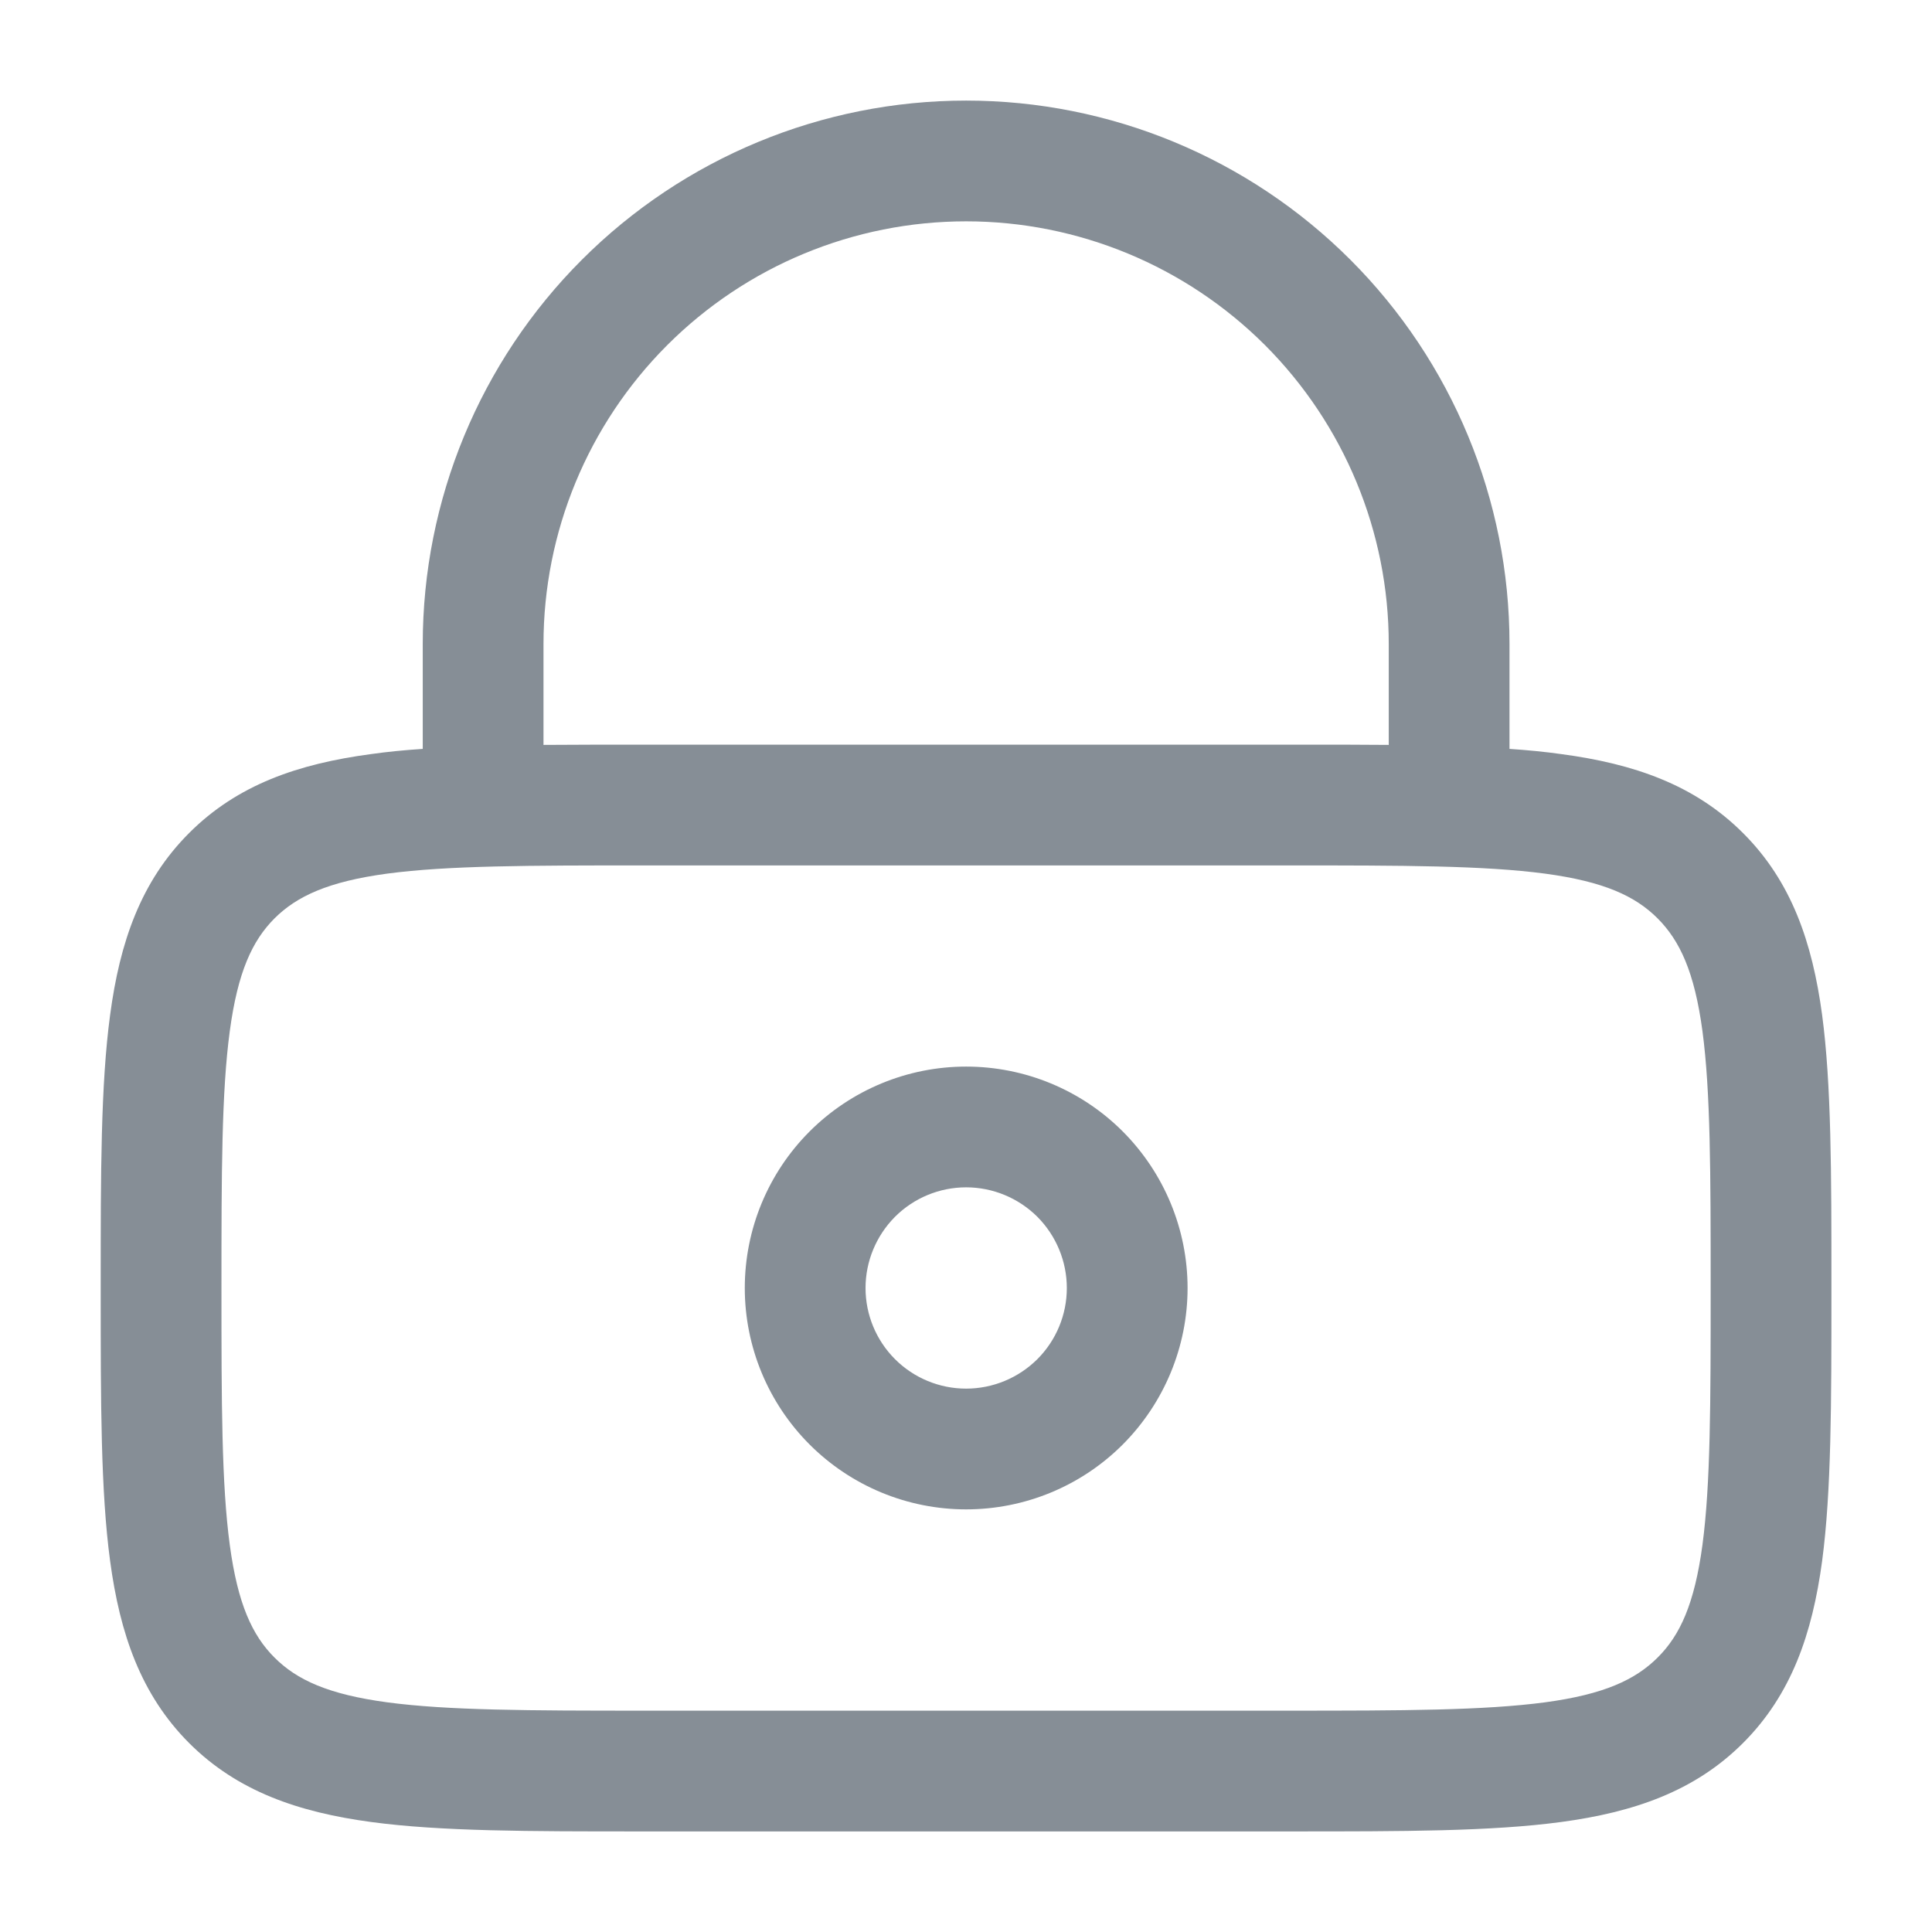 <svg xmlns="http://www.w3.org/2000/svg" width="16" height="16" viewBox="0 0 16 16" fill="none">
    <g clip-path="url(#clip0_480_17304)">
        <path fill-rule="evenodd" clip-rule="evenodd" d="M6.168 10.667C6.168 10.18 6.361 9.714 6.705 9.37C7.049 9.026 7.515 8.833 8.001 8.833C8.488 8.833 8.954 9.026 9.298 9.37C9.641 9.714 9.835 10.18 9.835 10.667C9.835 11.153 9.641 11.619 9.298 11.963C8.954 12.307 8.488 12.5 8.001 12.5C7.515 12.5 7.049 12.307 6.705 11.963C6.361 11.619 6.168 11.153 6.168 10.667ZM8.001 9.833C7.78 9.833 7.568 9.921 7.412 10.077C7.256 10.234 7.168 10.446 7.168 10.667C7.168 10.888 7.256 11.1 7.412 11.256C7.568 11.412 7.78 11.5 8.001 11.5C8.222 11.5 8.434 11.412 8.591 11.256C8.747 11.1 8.835 10.888 8.835 10.667C8.835 10.446 8.747 10.234 8.591 10.077C8.434 9.921 8.222 9.833 8.001 9.833Z" fill="#868E96"/>
        <path fill-rule="evenodd" clip-rule="evenodd" d="M3.501 6.202V5.333C3.501 4.14 3.975 2.995 4.819 2.151C5.663 1.307 6.807 0.833 8.001 0.833C9.194 0.833 10.339 1.307 11.183 2.151C12.027 2.995 12.501 4.14 12.501 5.333V6.202C12.652 6.212 12.794 6.226 12.929 6.245C13.529 6.325 14.034 6.498 14.435 6.899C14.837 7.3 15.009 7.805 15.09 8.405C15.167 8.983 15.167 9.719 15.167 10.63V10.703C15.167 11.615 15.167 12.35 15.09 12.928C15.009 13.528 14.837 14.033 14.435 14.435C14.034 14.836 13.529 15.008 12.929 15.089C12.351 15.167 11.615 15.167 10.704 15.167H5.297C4.386 15.167 3.651 15.167 3.073 15.089C2.473 15.008 1.967 14.836 1.566 14.435C1.165 14.033 0.993 13.528 0.912 12.928C0.834 12.35 0.834 11.615 0.834 10.703V10.63C0.834 9.719 0.834 8.983 0.912 8.405C0.992 7.805 1.165 7.3 1.566 6.899C1.967 6.497 2.473 6.325 3.073 6.245C3.206 6.226 3.349 6.212 3.501 6.202ZM4.501 5.333C4.501 4.405 4.869 3.515 5.526 2.858C6.182 2.202 7.072 1.833 8.001 1.833C8.929 1.833 9.819 2.202 10.476 2.858C11.132 3.515 11.501 4.405 11.501 5.333V6.169C11.252 6.167 10.986 6.166 10.704 6.167H5.297C5.016 6.167 4.75 6.167 4.501 6.169V5.333ZM3.206 7.235C2.717 7.301 2.458 7.422 2.273 7.606C2.089 7.791 1.969 8.049 1.903 8.539C1.835 9.043 1.834 9.71 1.834 10.667C1.834 11.623 1.835 12.291 1.903 12.795C1.969 13.284 2.089 13.543 2.273 13.727C2.458 13.912 2.717 14.032 3.207 14.098C3.709 14.165 4.377 14.167 5.334 14.167H10.667C11.624 14.167 12.291 14.165 12.795 14.098C13.285 14.032 13.543 13.911 13.728 13.727C13.913 13.543 14.033 13.284 14.099 12.794C14.166 12.291 14.167 11.623 14.167 10.667C14.167 9.71 14.166 9.042 14.099 8.539C14.033 8.049 13.912 7.791 13.728 7.606C13.543 7.421 13.285 7.301 12.795 7.235C12.291 7.168 11.624 7.167 10.667 7.167H5.334C4.377 7.167 3.709 7.168 3.206 7.235Z" fill="#868E96"/>
    </g>
    <defs>
        <clipPath id="clip0_480_17304">
            <rect width="16" height="16" fill="white"/>
        </clipPath>
    </defs>
</svg>